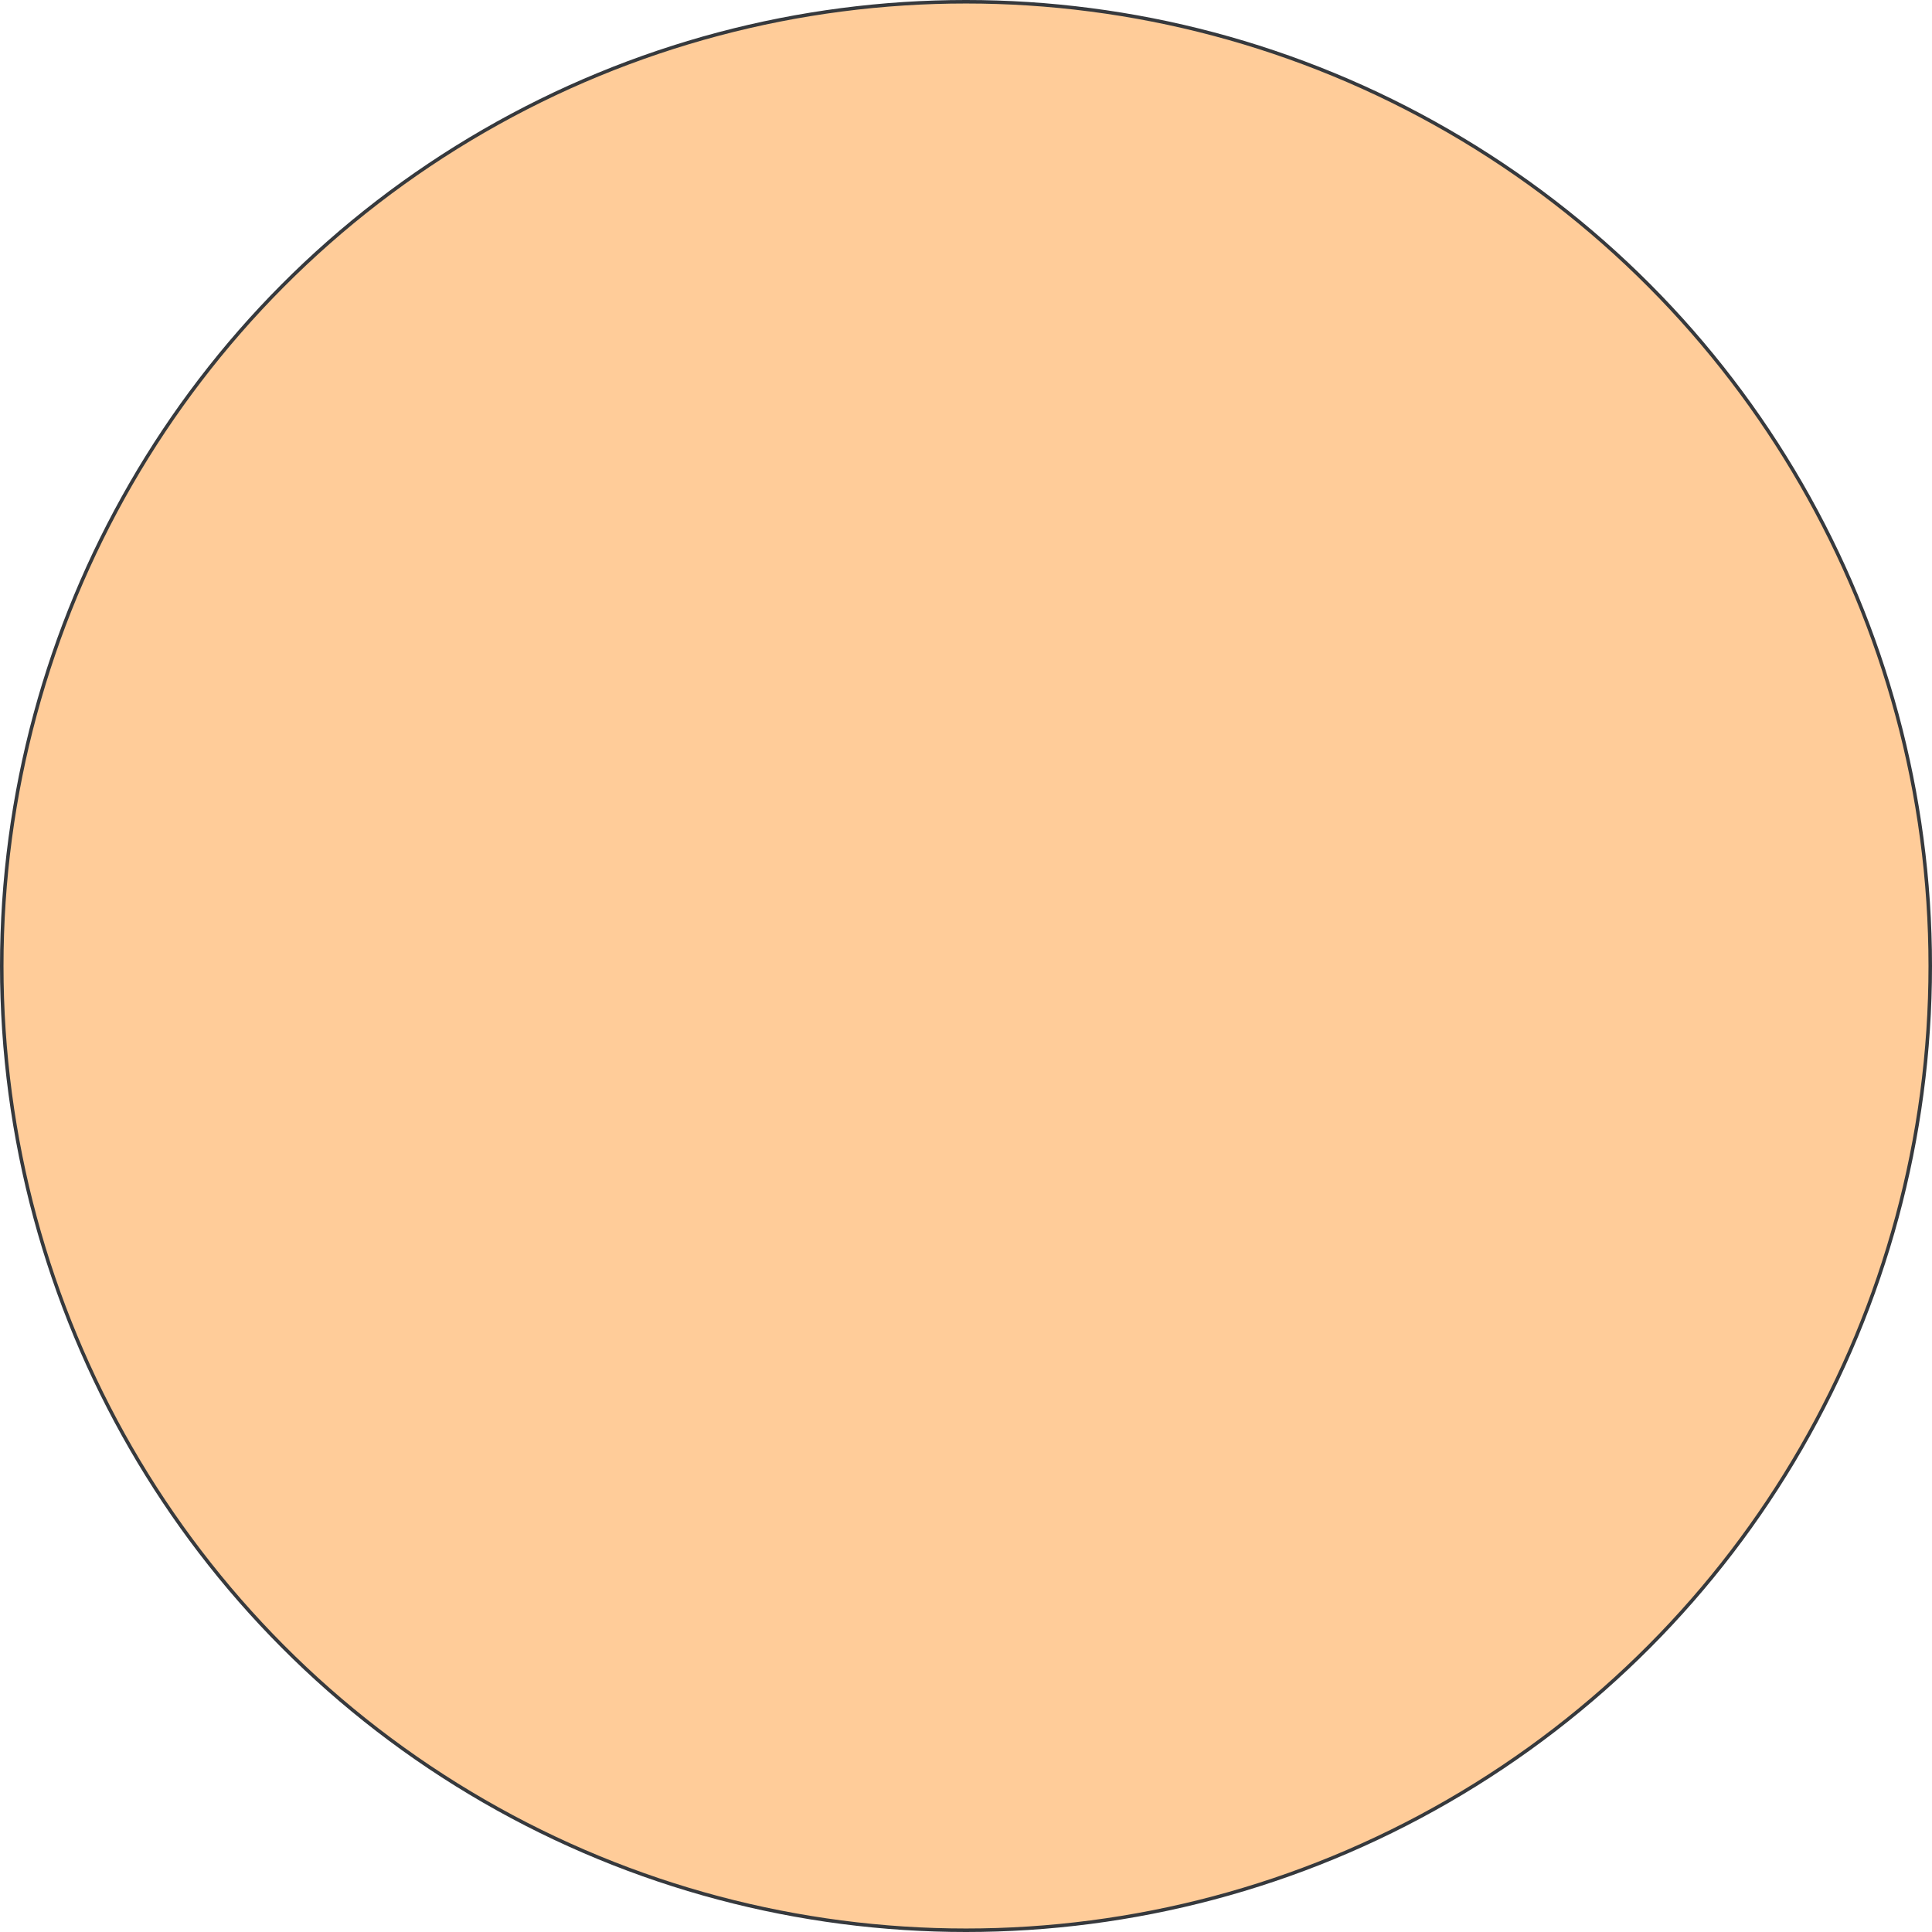 <!DOCTYPE svg PUBLIC "-//W3C//DTD SVG 1.1//EN" "http://www.w3.org/Graphics/SVG/1.1/DTD/svg11.dtd">
<svg xmlns="http://www.w3.org/2000/svg" xmlns:xlink="http://www.w3.org/1999/xlink" version="1.1" width="551px" height="551px" viewBox="-0.5 -0.5 551 551" content="&lt;mxfile modified=&quot;2019-03-24T11:07:41.798Z&quot; host=&quot;www.draw.io&quot; agent=&quot;Mozilla/5.0 (Windows NT 10.0; Win64; x64) AppleWebKit/537.36 (KHTML, like Gecko) Chrome/72.0.363.121 Safari/537.36&quot; etag=&quot;vgclshbpWNOHlN8uNXtg&quot; version=&quot;10.5.4&quot;&gt;&lt;diagram id=&quot;dV9-cSfoGGSOmmHRle0A&quot; name=&quot;Page-1&quot;&gt;jZNNT8MwDIZ/TY+T1oaO9boyBgeEYEiIE4oat4lI5yrNSLdfT7ok/dA0iVPtxx+JX6cRyetup2jDX5CBjJIl6yLyECVJvIyX9tOTkyPpOnGgUoL5pBHsxRlCpadHwaCdJWpEqUUzhwUeDlDoGaNKoZmnlSjnpza0giuwL6i8pp+Cae7oOrkf+ROIioeT41XmIjUNyX6SllOGZoLINiK5QtTOqrscZC9e0MXVPd6IDhdTcND/KYAPI9l7tai/ntnbd7qD17NZ+GX8Unn0A/vL6lNQwHaxYltnY7jQsG9o0UeM3bdlXNfSerE1adu4DZSiA3vophRS5ihRXRqRsiyKLLO81Qp/YBIhK5KRvsLfBpSG7uaY8SCefXWANWh1simhgHi9/YMjd8414/bS1KfwyeYGSP2LqYbWo6jW8LoGd9zfJTb5C8j2Dw==&lt;/diagram&gt;&lt;/mxfile&gt;"><defs/><g><ellipse cx="275" cy="275" rx="275" ry="275" fill="#ffcc99" stroke="#36393d" pointer-events="none"/></g></svg>